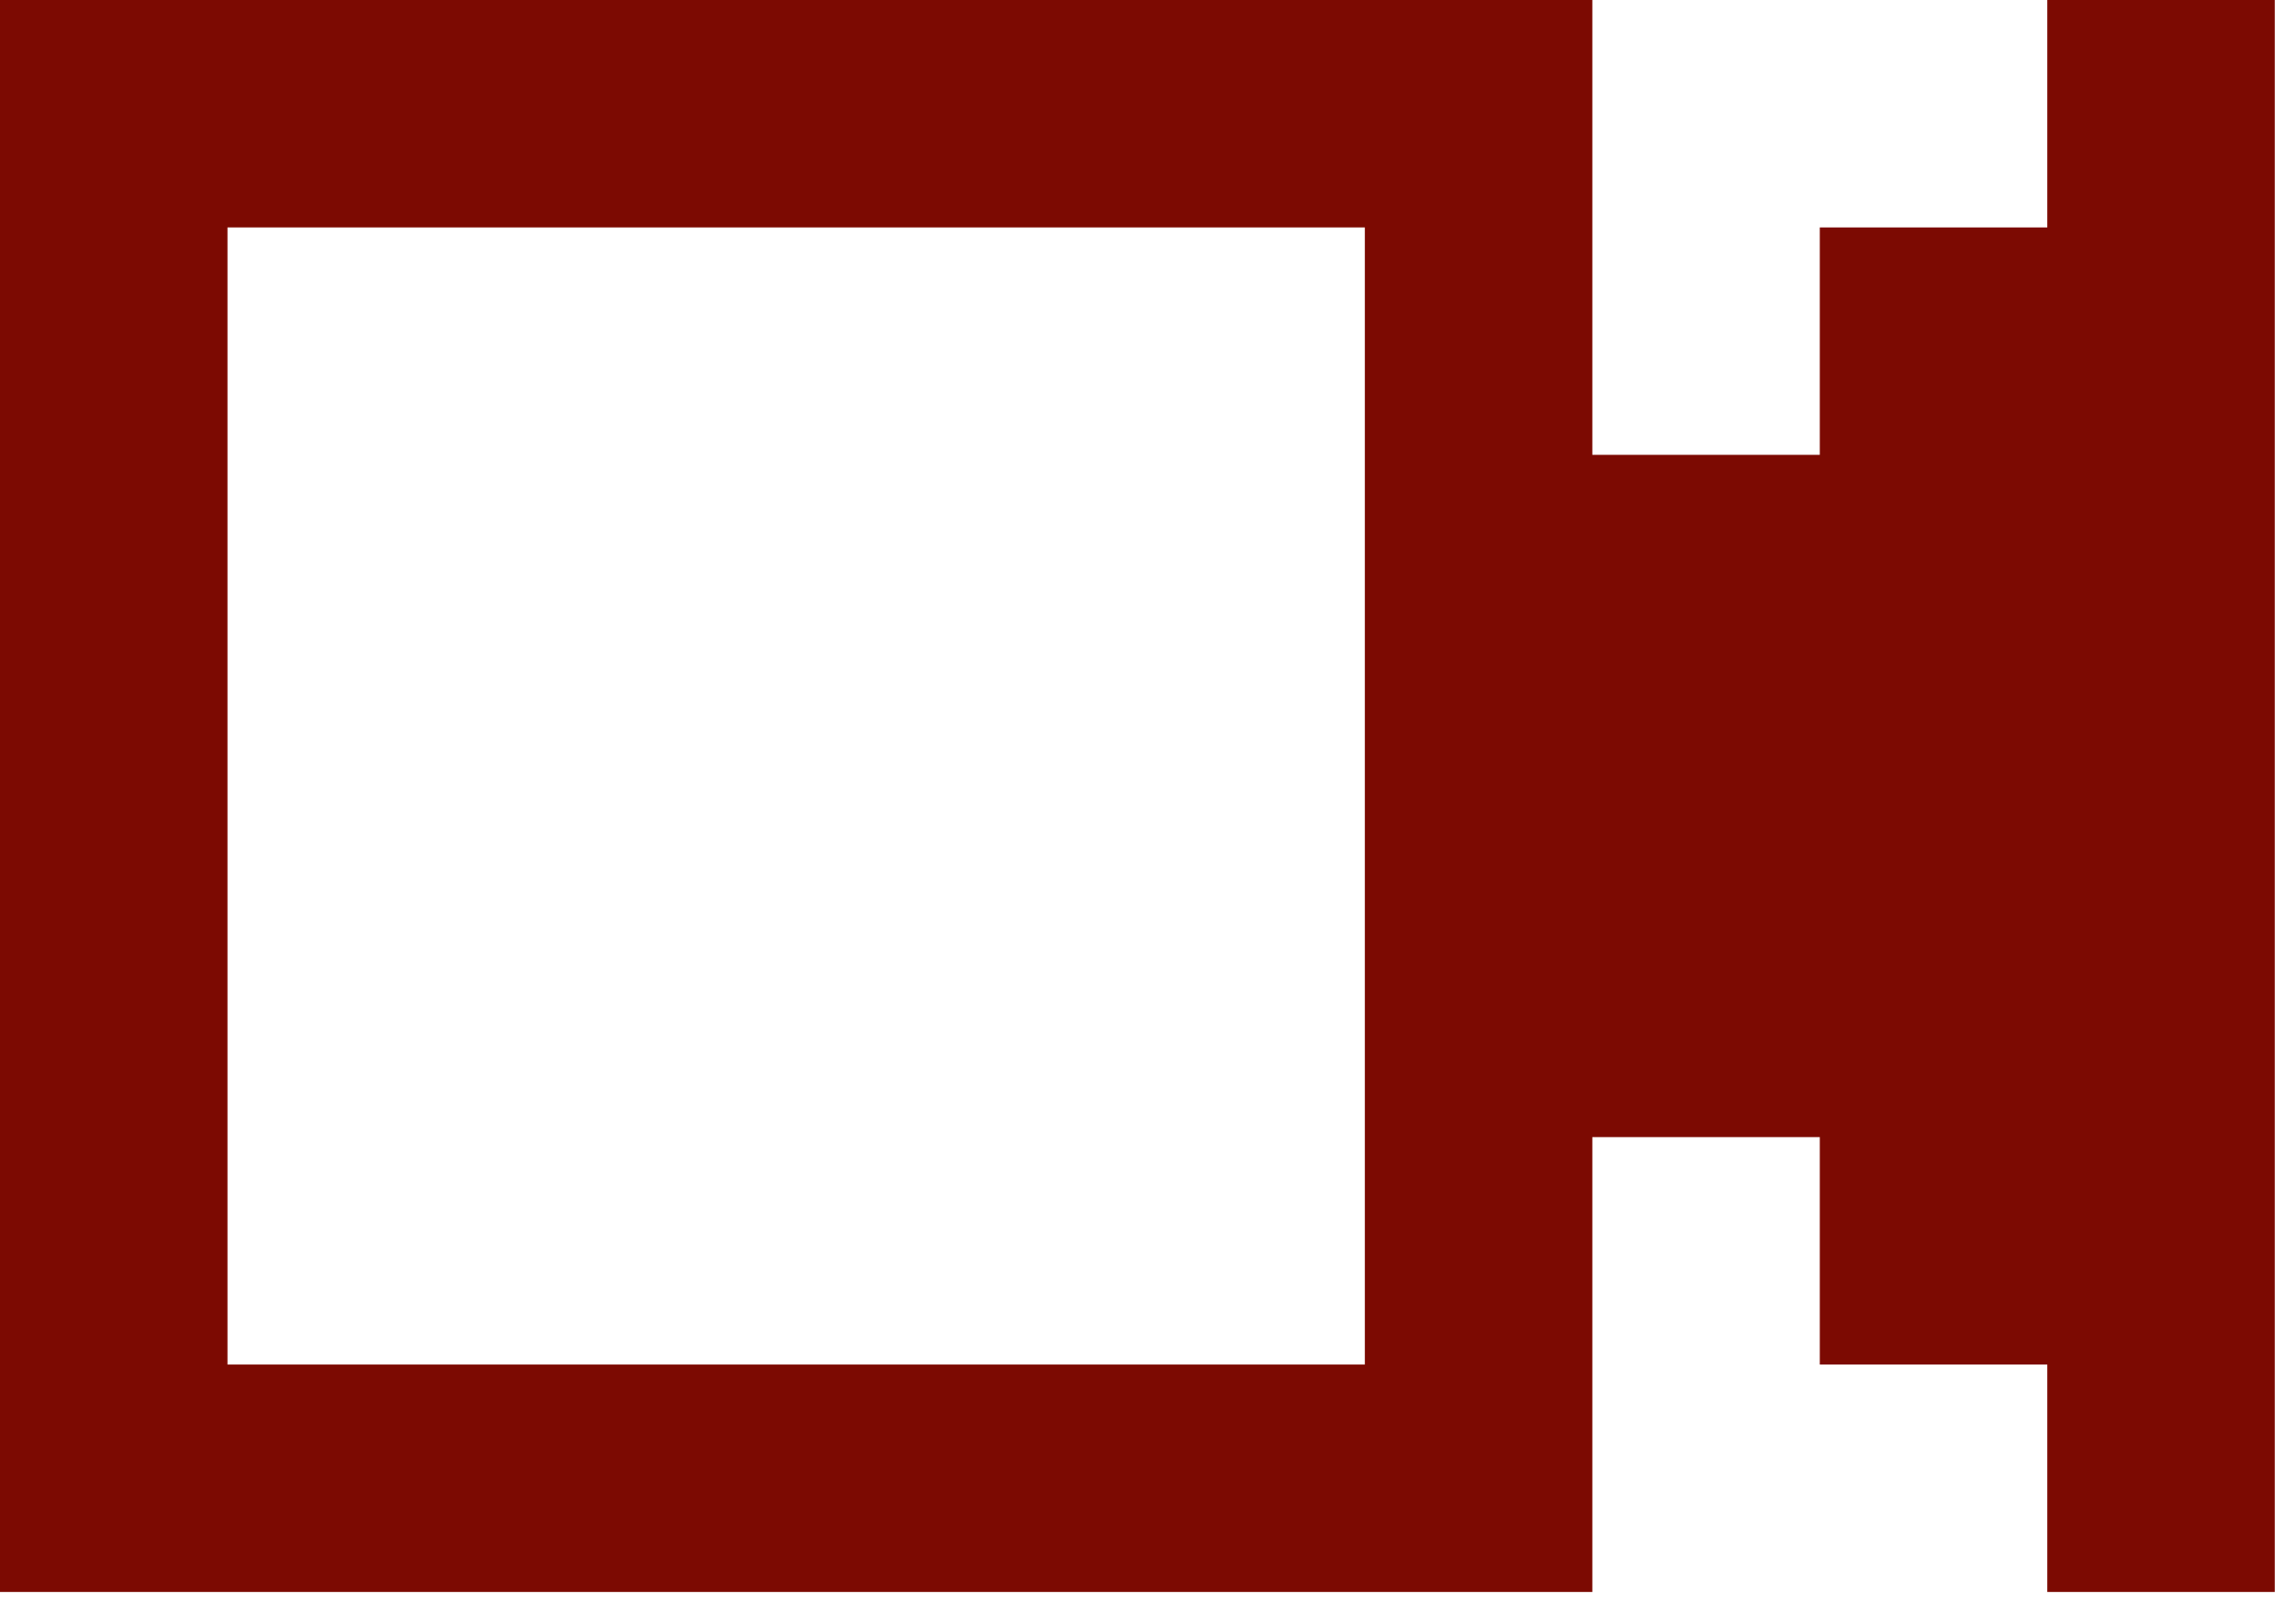 <svg width="103" height="72" viewBox="0 0 103 72" fill="none" xmlns="http://www.w3.org/2000/svg">
<path d="M0 0H71.433V20.409H81.637V10.205H91.842V0H102.047V71.433H91.842V61.228H81.637V51.023H71.433V71.433H0V0ZM10.205 61.228H61.228V10.205H10.205V61.228Z" fill="#7C0A02"/>
</svg>
